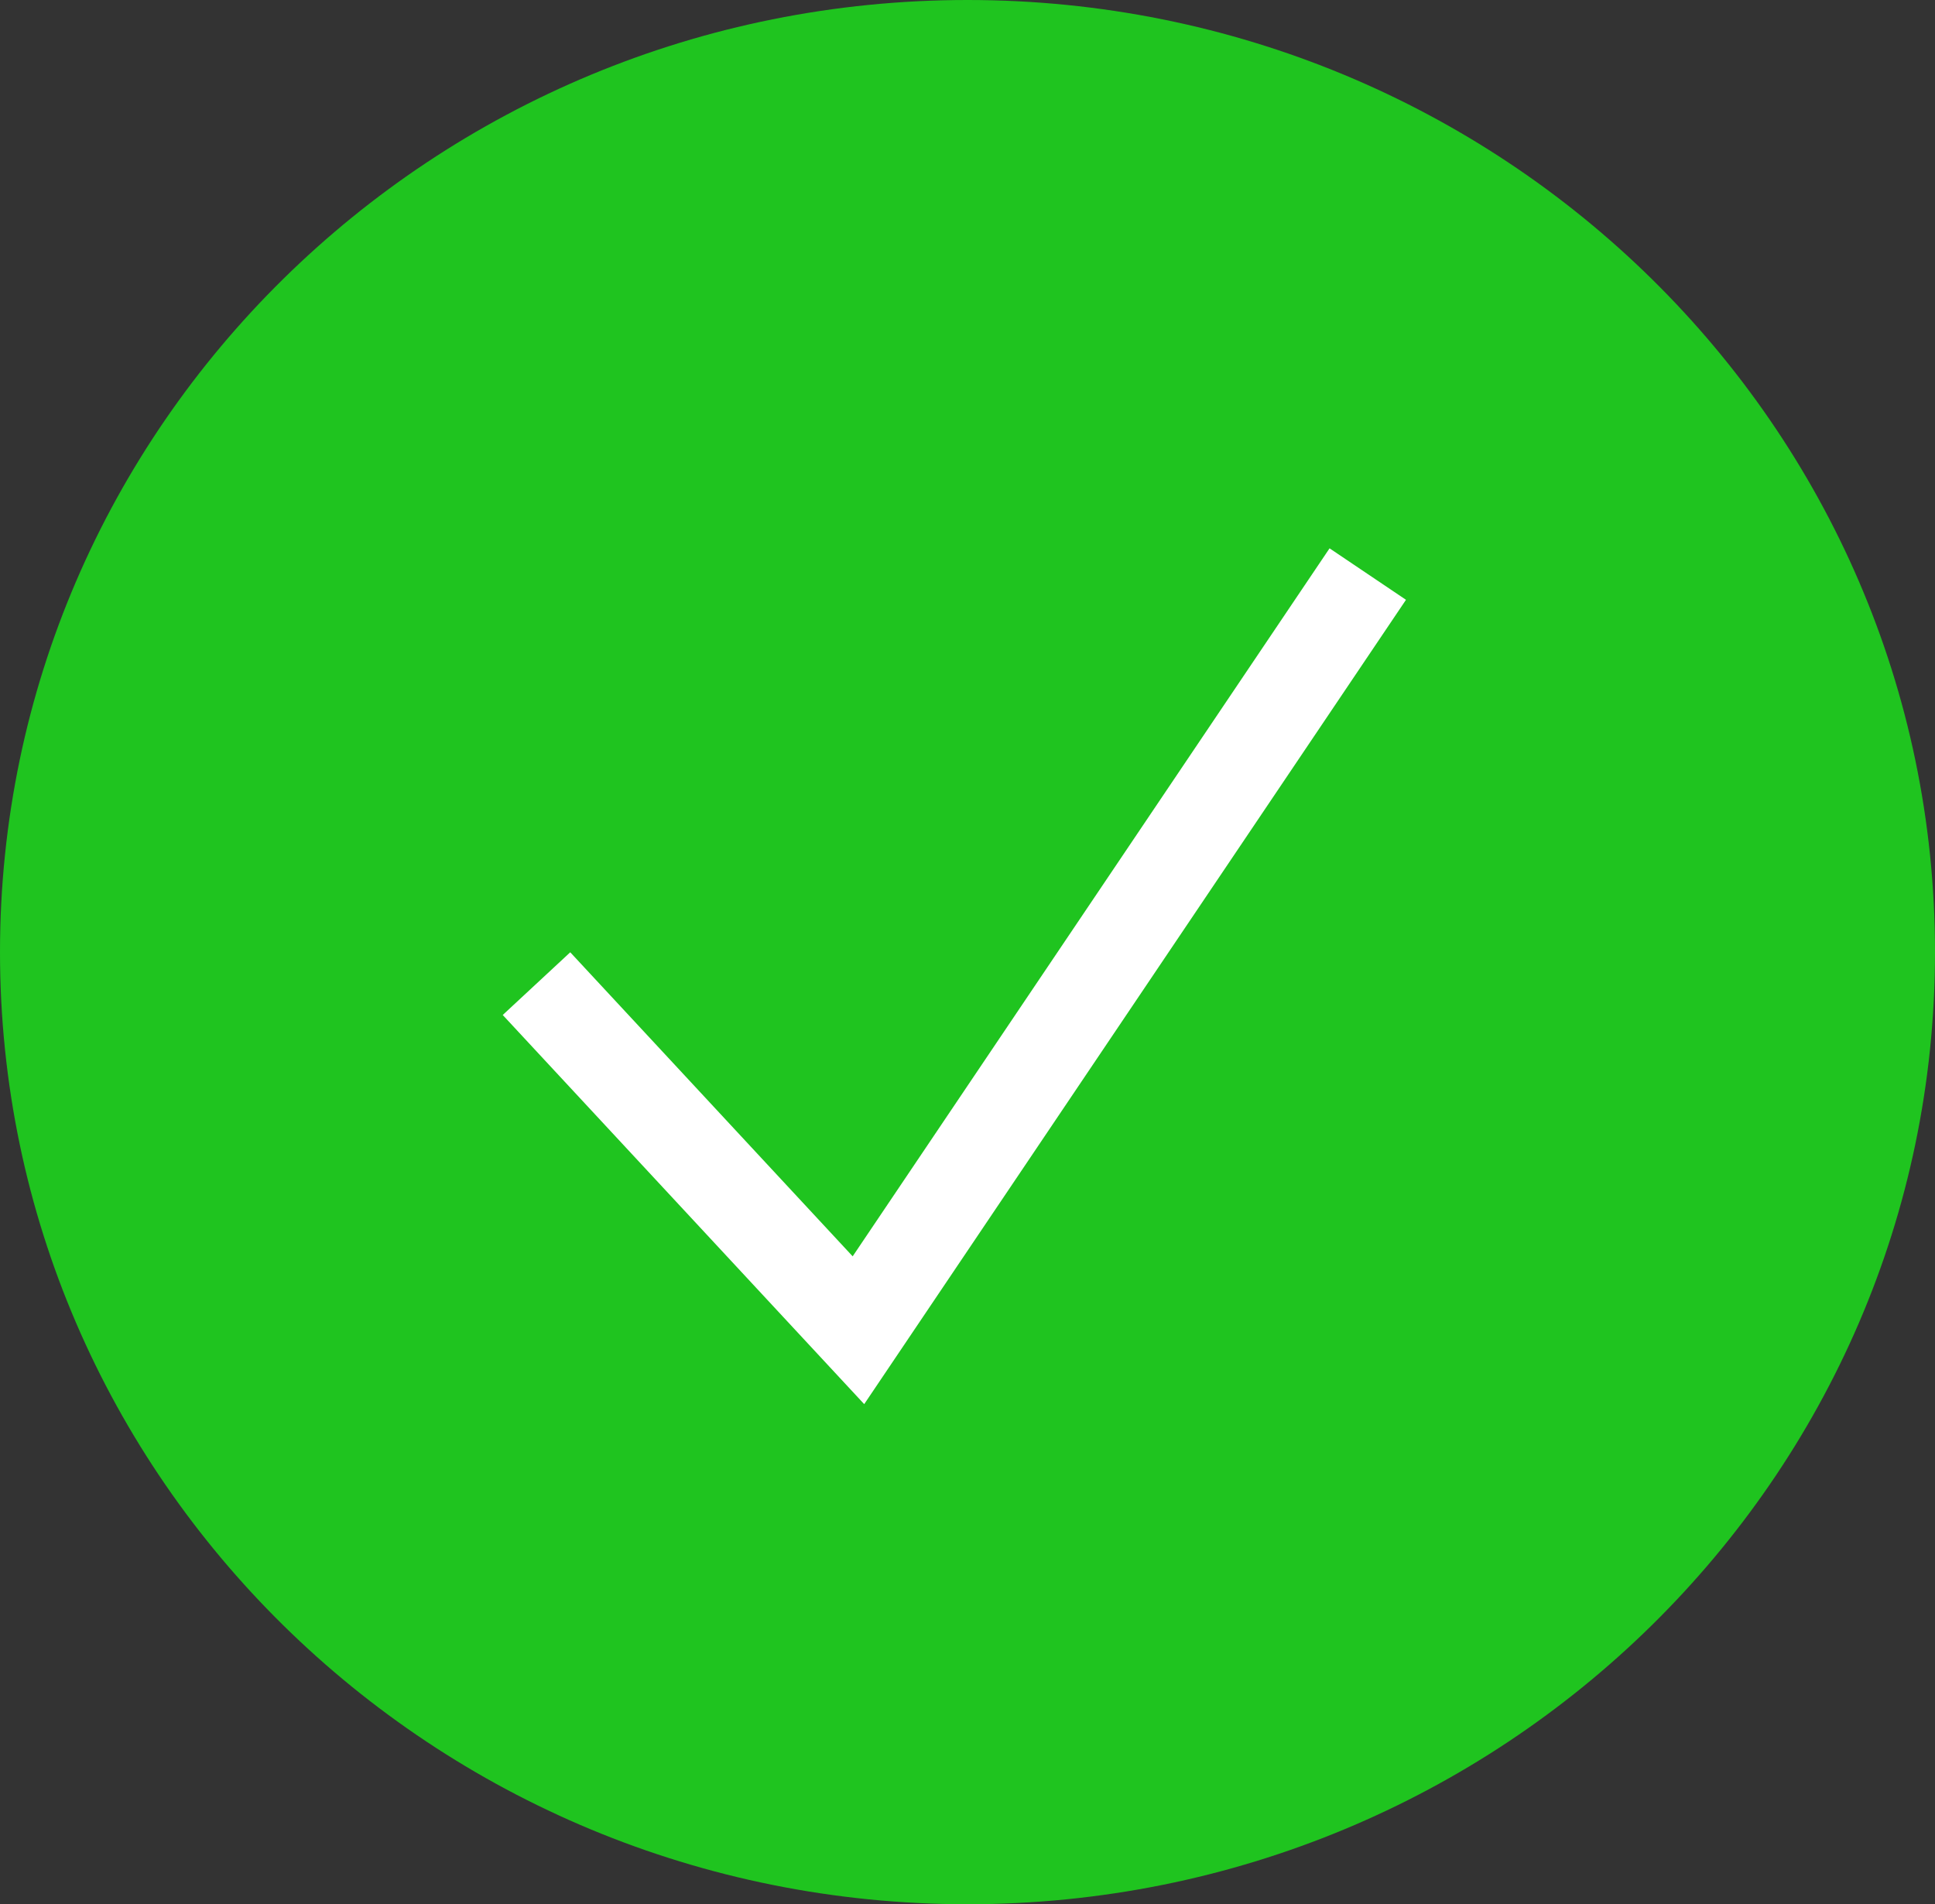 <svg xmlns="http://www.w3.org/2000/svg" width="63" height="62" viewBox="0 0 63 62">
  <rect x="0" y="0" width="63" height="62" fill="#333333" stroke="none"/>
  <g id="Bullet" transform="translate(-384 -888)">
    <path id="Path_5270" data-name="Path 5270" d="M31.5,0C48.9,0,63,13.879,63,31S48.9,62,31.5,62,0,48.121,0,31,14.1,0,31.5,0Z" transform="translate(384 888)" fill="#1fc41f"/>
    <path id="Path_5271" data-name="Path 5271" d="M3161.418-975.749l10.482,11.285,3.875-5.753,12.708-18.867" transform="translate(-2759.951 1895.775)" fill="none" stroke="#fff" stroke-width="3"/>
  </g>
</svg>
